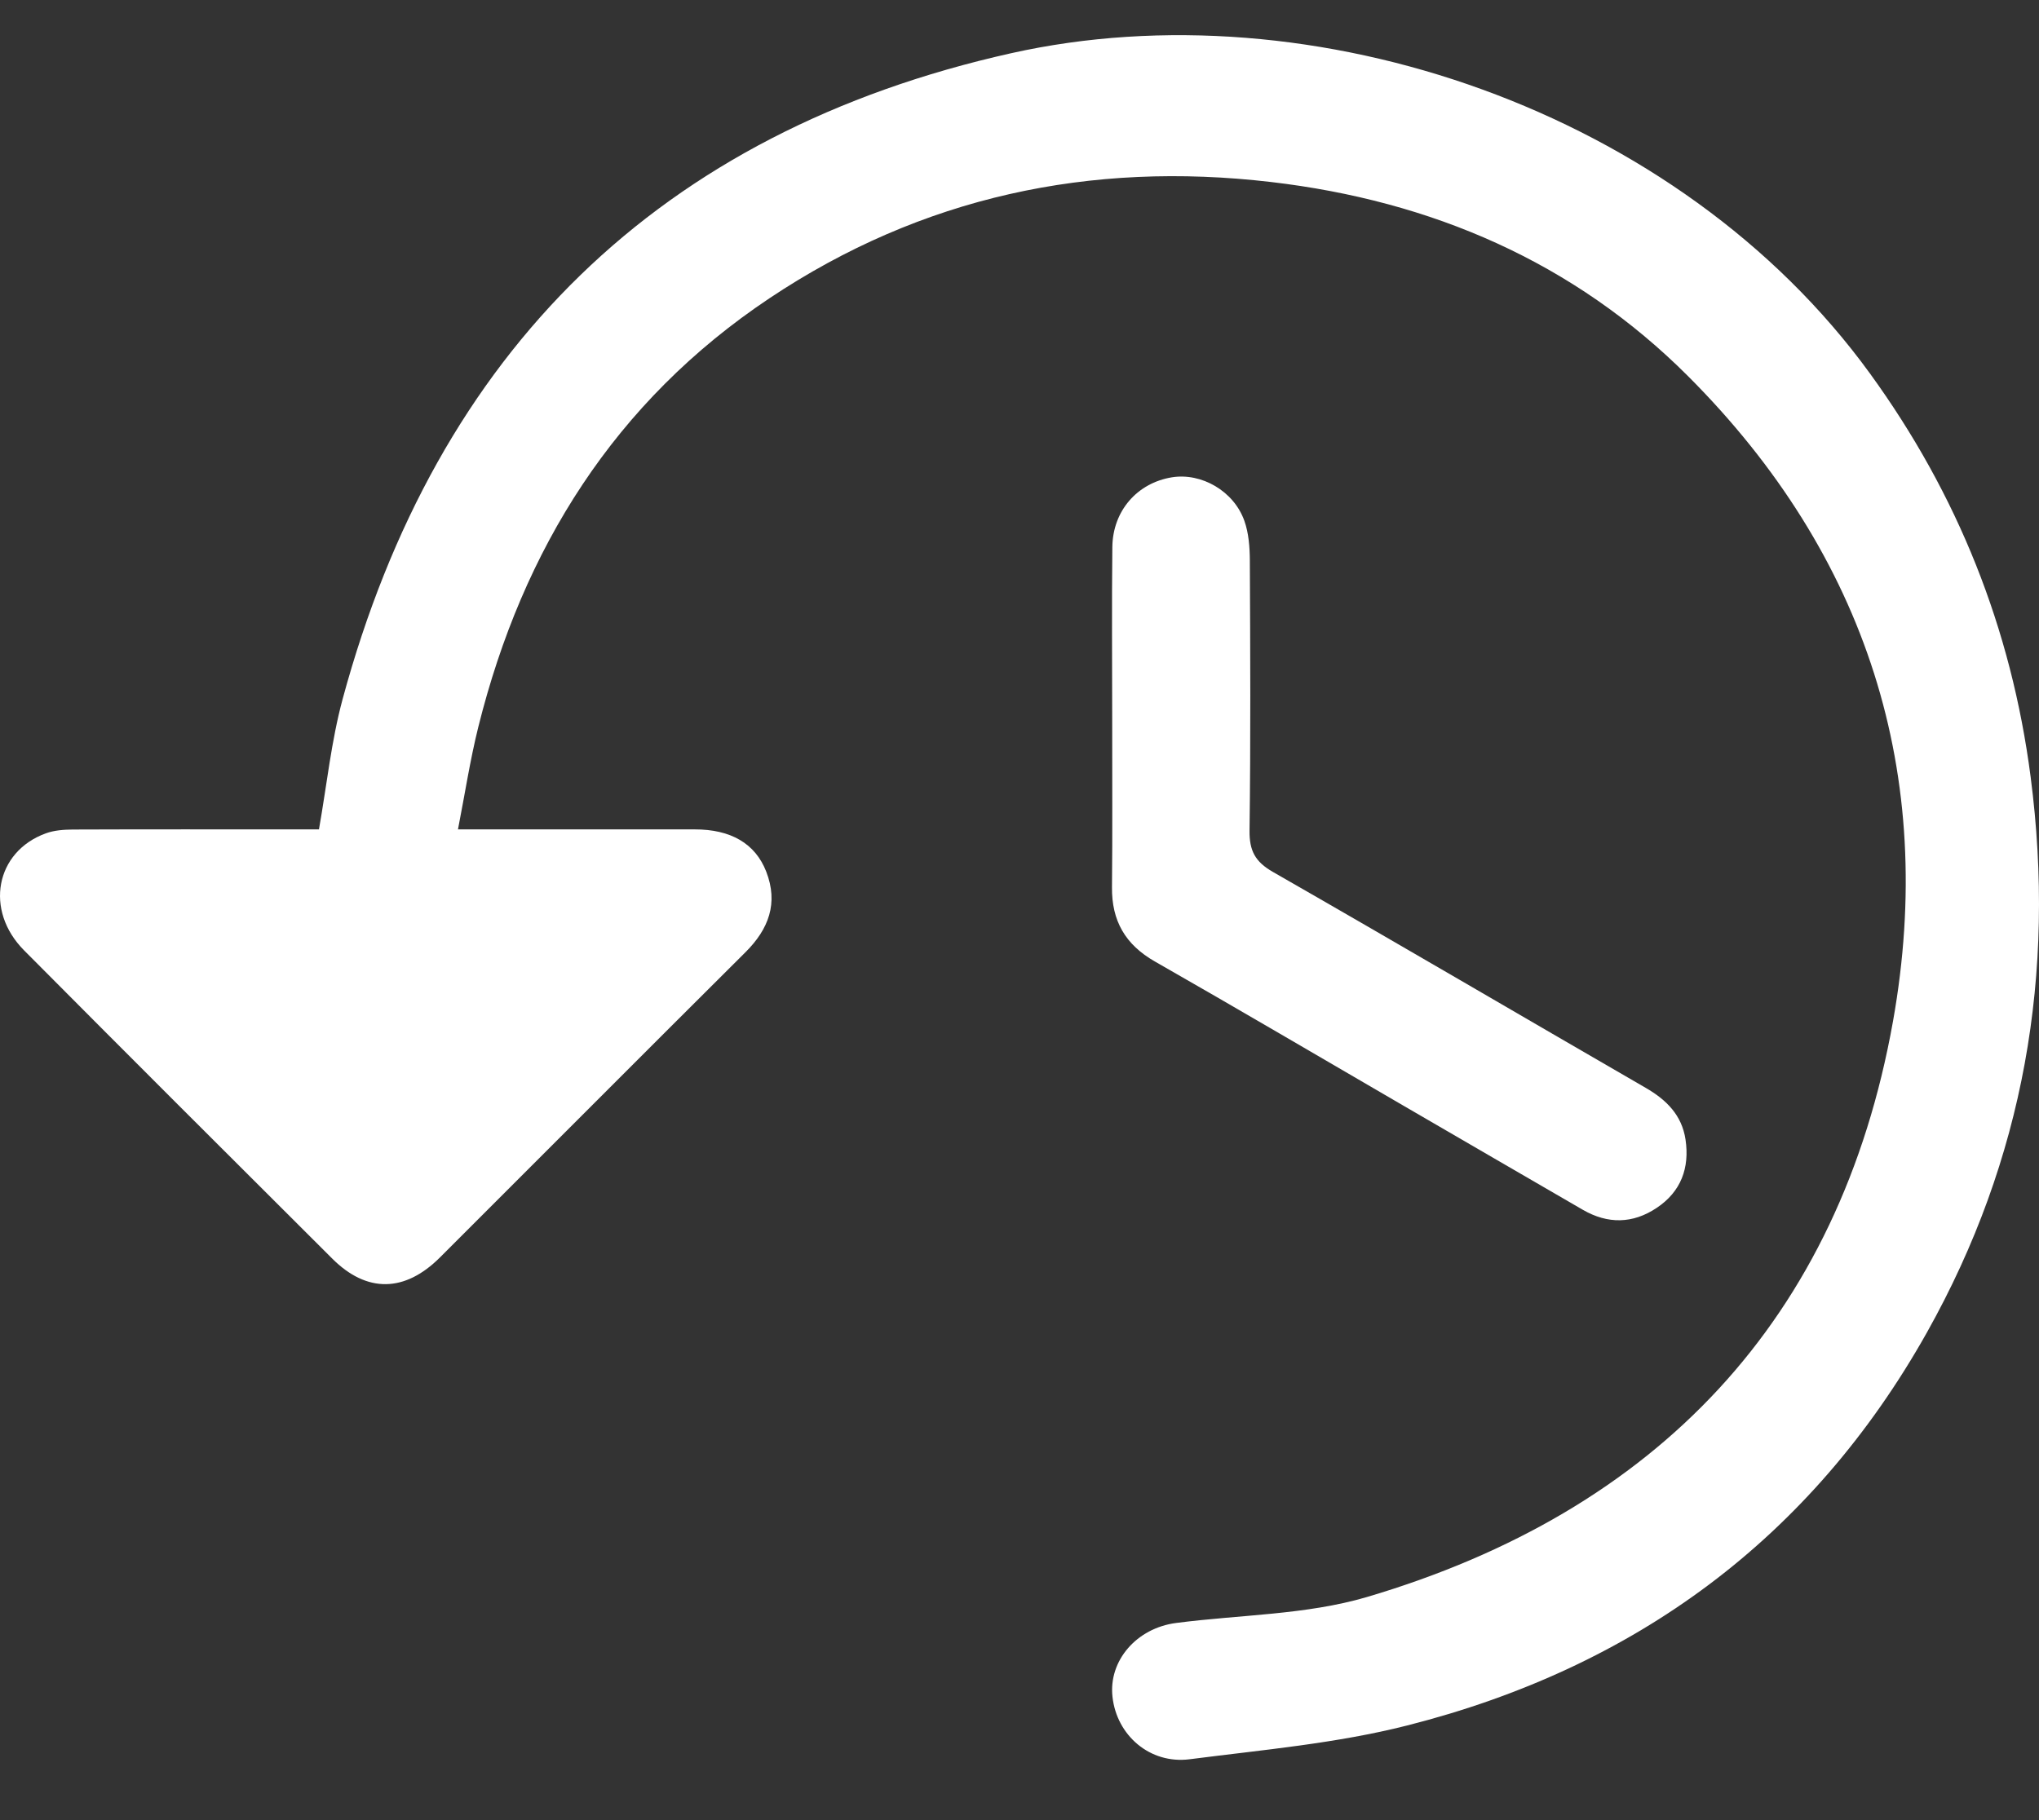<svg width="28" height="25" viewBox="0 0 28 25" fill="none" xmlns="http://www.w3.org/2000/svg">
<rect x="0" y="0" width="28" height="25" fill="#333333" stroke="none"/>
<path d="M6.289 11.392C7.42 11.392 8.48 11.392 9.539 11.392C10.033 11.391 10.371 11.584 10.522 11.972C10.69 12.405 10.557 12.761 10.236 13.08C8.835 14.474 7.441 15.874 6.043 17.27C5.559 17.754 5.038 17.762 4.563 17.288C3.15 15.879 1.737 14.469 0.331 13.054C-0.216 12.504 -0.063 11.697 0.63 11.446C0.745 11.404 0.876 11.395 1 11.394C2.022 11.39 3.044 11.392 4.066 11.392C4.172 11.392 4.278 11.392 4.38 11.392C4.488 10.781 4.549 10.179 4.705 9.602C5.999 4.822 9.06 1.81 13.885 0.731C18.029 -0.195 23.056 1.516 25.678 5.129C26.885 6.791 27.621 8.636 27.885 10.67C28.235 13.367 27.794 15.925 26.462 18.3C24.873 21.131 22.45 22.907 19.324 23.7C18.352 23.947 17.337 24.035 16.337 24.164C15.791 24.234 15.335 23.836 15.277 23.307C15.221 22.811 15.607 22.362 16.152 22.292C17.026 22.178 17.935 22.182 18.77 21.936C22.751 20.759 25.264 18.126 25.995 14.028C26.599 10.643 25.635 7.624 23.184 5.17C21.613 3.597 19.657 2.758 17.455 2.5C14.969 2.209 12.655 2.702 10.566 4.097C8.444 5.514 7.179 7.534 6.568 9.986C6.456 10.436 6.386 10.896 6.289 11.392Z" fill="white"/>
<path d="M15.273 9.907C15.273 9.109 15.266 8.311 15.275 7.513C15.281 7.014 15.619 6.633 16.093 6.556C16.498 6.491 16.942 6.743 17.088 7.154C17.148 7.323 17.162 7.516 17.163 7.698C17.169 8.934 17.175 10.17 17.159 11.406C17.155 11.685 17.236 11.837 17.481 11.977C19.192 12.957 20.892 13.955 22.599 14.942C22.885 15.107 23.096 15.318 23.146 15.652C23.204 16.042 23.084 16.368 22.751 16.59C22.422 16.811 22.077 16.815 21.734 16.616C20.91 16.139 20.087 15.66 19.264 15.182C18.13 14.523 16.999 13.857 15.86 13.207C15.453 12.975 15.265 12.648 15.27 12.185C15.278 11.426 15.272 10.666 15.273 9.907Z" fill="white"/>
</svg>
